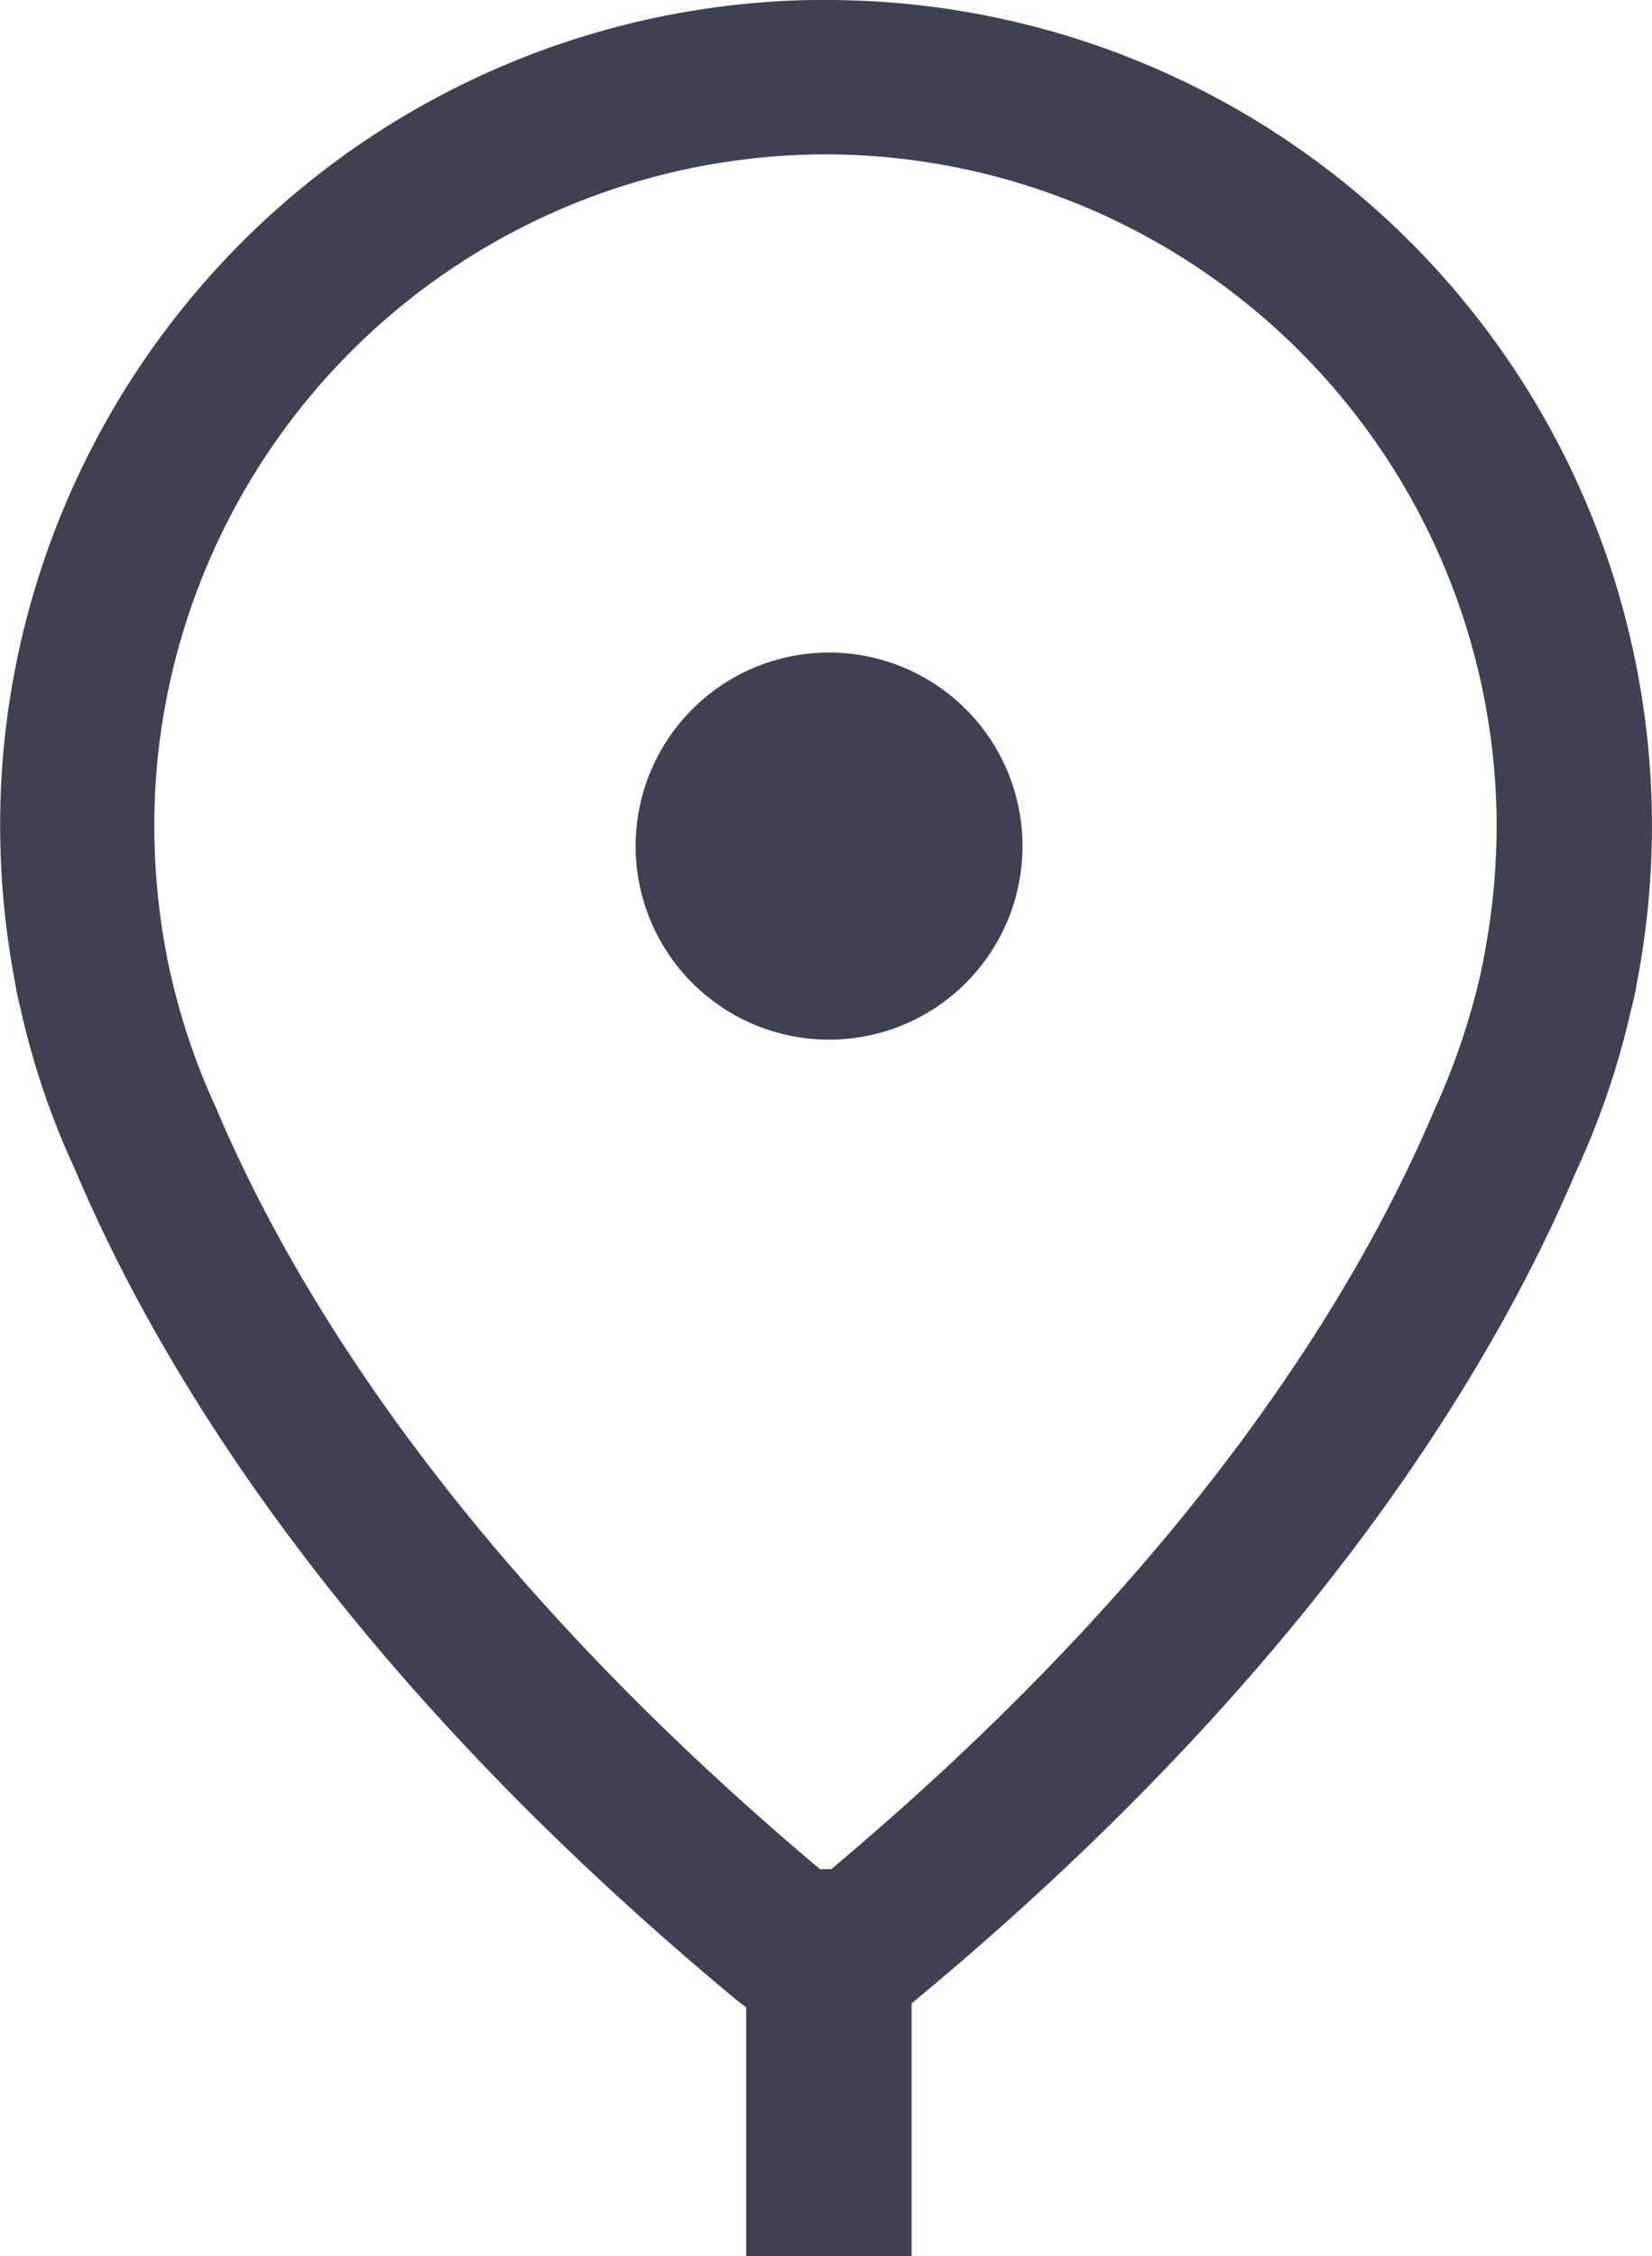 <svg xmlns="http://www.w3.org/2000/svg" viewBox="0 0 29.891 40.8">
  <defs>
    <style>
      .cls-1 {
        fill: #3d4152;
        stroke: #3d4152;
      }
    </style>
  </defs>
  <path id="Union_33" data-name="Union 33" class="cls-1" d="M13.5,39.8V35.511a2.081,2.081,0,0,1-.374-.246C6.062,29.4,2.808,23.983,1.323,20.466a13.811,13.811,0,0,1-.965-2.837,4.787,4.787,0,0,1-.1-.482,14.615,14.615,0,0,1-.19-4.117A14.454,14.454,0,0,1,13.922.007C14.09,0,14.265,0,14.433,0A14.434,14.434,0,0,1,28.626,17.176c-.023.139-.051.285-.1.461a14.128,14.128,0,0,1-.973,2.858c-1.477,3.488-4.73,8.914-11.786,14.771a2.083,2.083,0,0,1-.273.19V39.8Zm.489-38A12.666,12.666,0,0,0,1.85,13.206a12.868,12.868,0,0,0,.168,3.633c0,.015.007.03.007.044.007.037.03.154.074.344a12.6,12.6,0,0,0,.855,2.516c1.411,3.34,4.5,8.459,11.2,14.057h.567c6.709-5.591,9.785-10.71,11.189-14.028a13.145,13.145,0,0,0,.862-2.537c.051-.227.073-.351.073-.365a13.092,13.092,0,0,0,.234-2.427A12.662,12.662,0,0,0,14.435,1.791C14.287,1.791,14.137,1.794,13.988,1.8ZM11.5,14.8a3,3,0,1,1,3,3A3,3,0,0,1,11.5,14.8Z" transform="translate(0.501 0.5)"/>
</svg>
